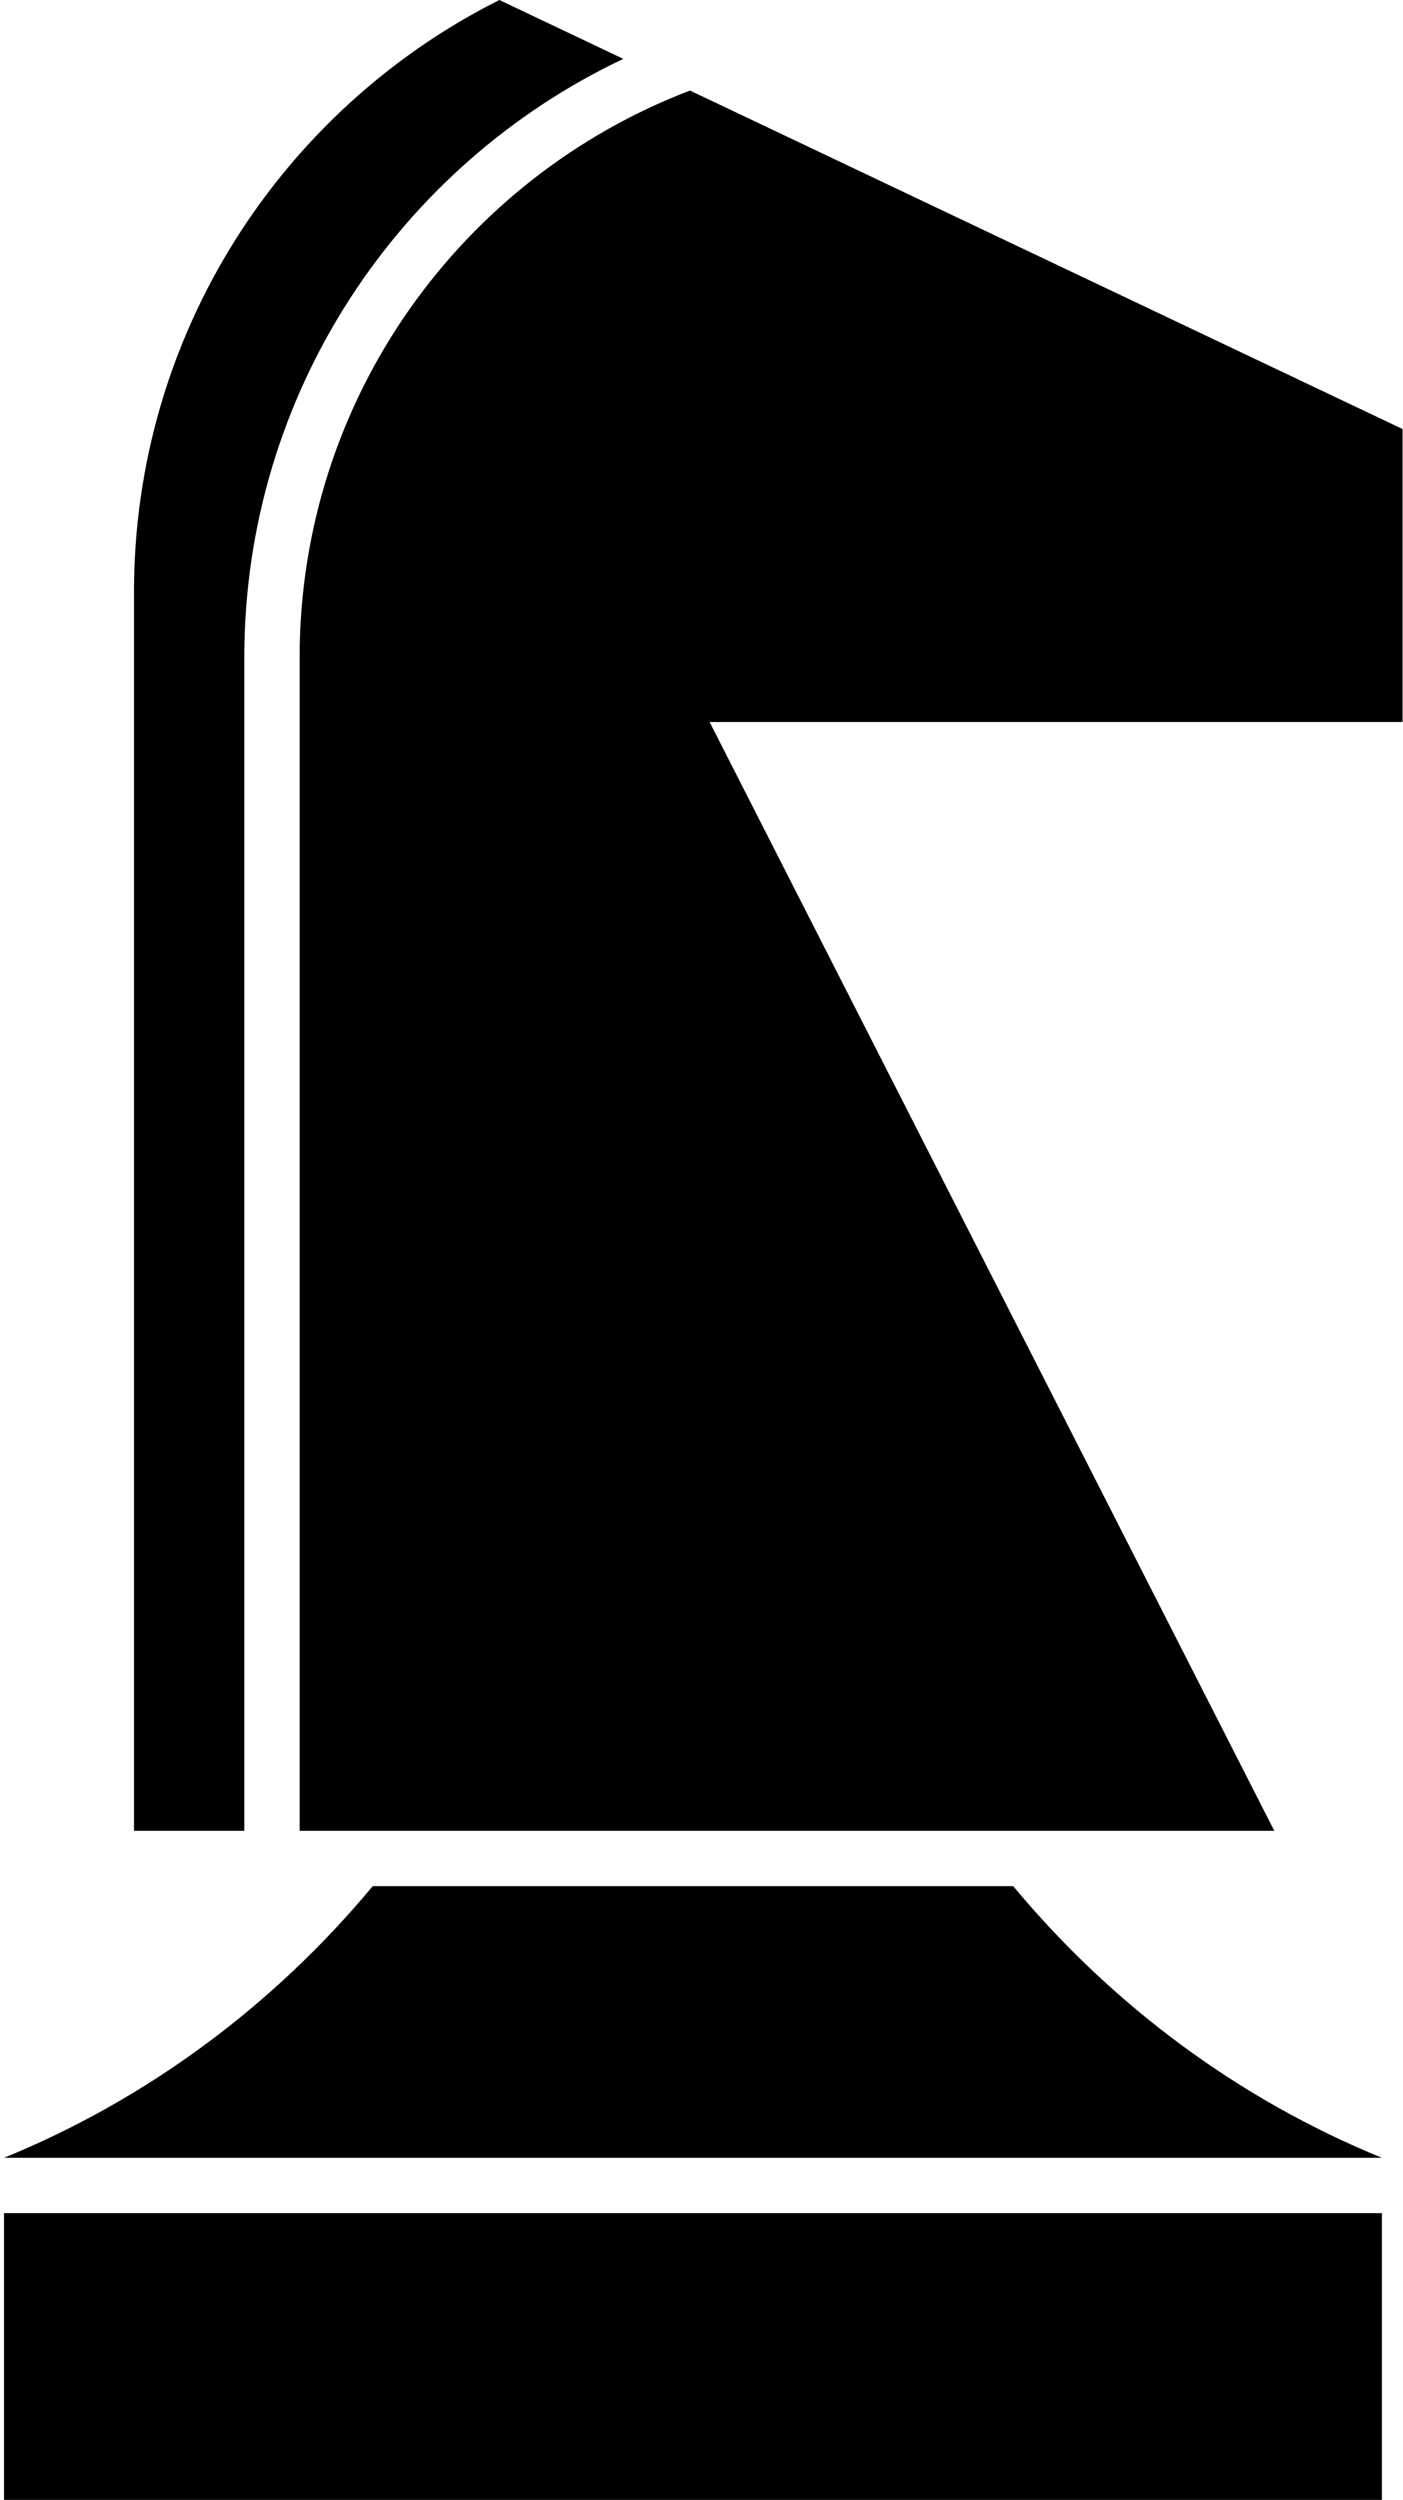 <svg width="279" height="497" viewBox="0 0 279 497" fill="none" xmlns="http://www.w3.org/2000/svg">
<path d="M59.582 363.933H253.406L141.112 143.523L278.91 143.523V85.283L137.208 17.999C91.822 35.318 59.582 79.258 59.582 130.729V363.933Z" fill="black"/>
<path d="M48.582 363.933V130.729C48.582 78.163 79.398 32.795 123.949 11.704L99.301 0C56.216 21.625 26.646 66.211 26.646 117.703V363.933H48.582Z" fill="black"/>
<path d="M0.802 428.934H274.804C246.263 417.274 221.157 398.584 201.489 374.934H74.117C54.448 398.584 29.343 417.274 0.802 428.934Z" fill="black"/>
<path d="M0.803 439.934H274.803V496.934H0.803V439.934Z" fill="black"/>
</svg>
